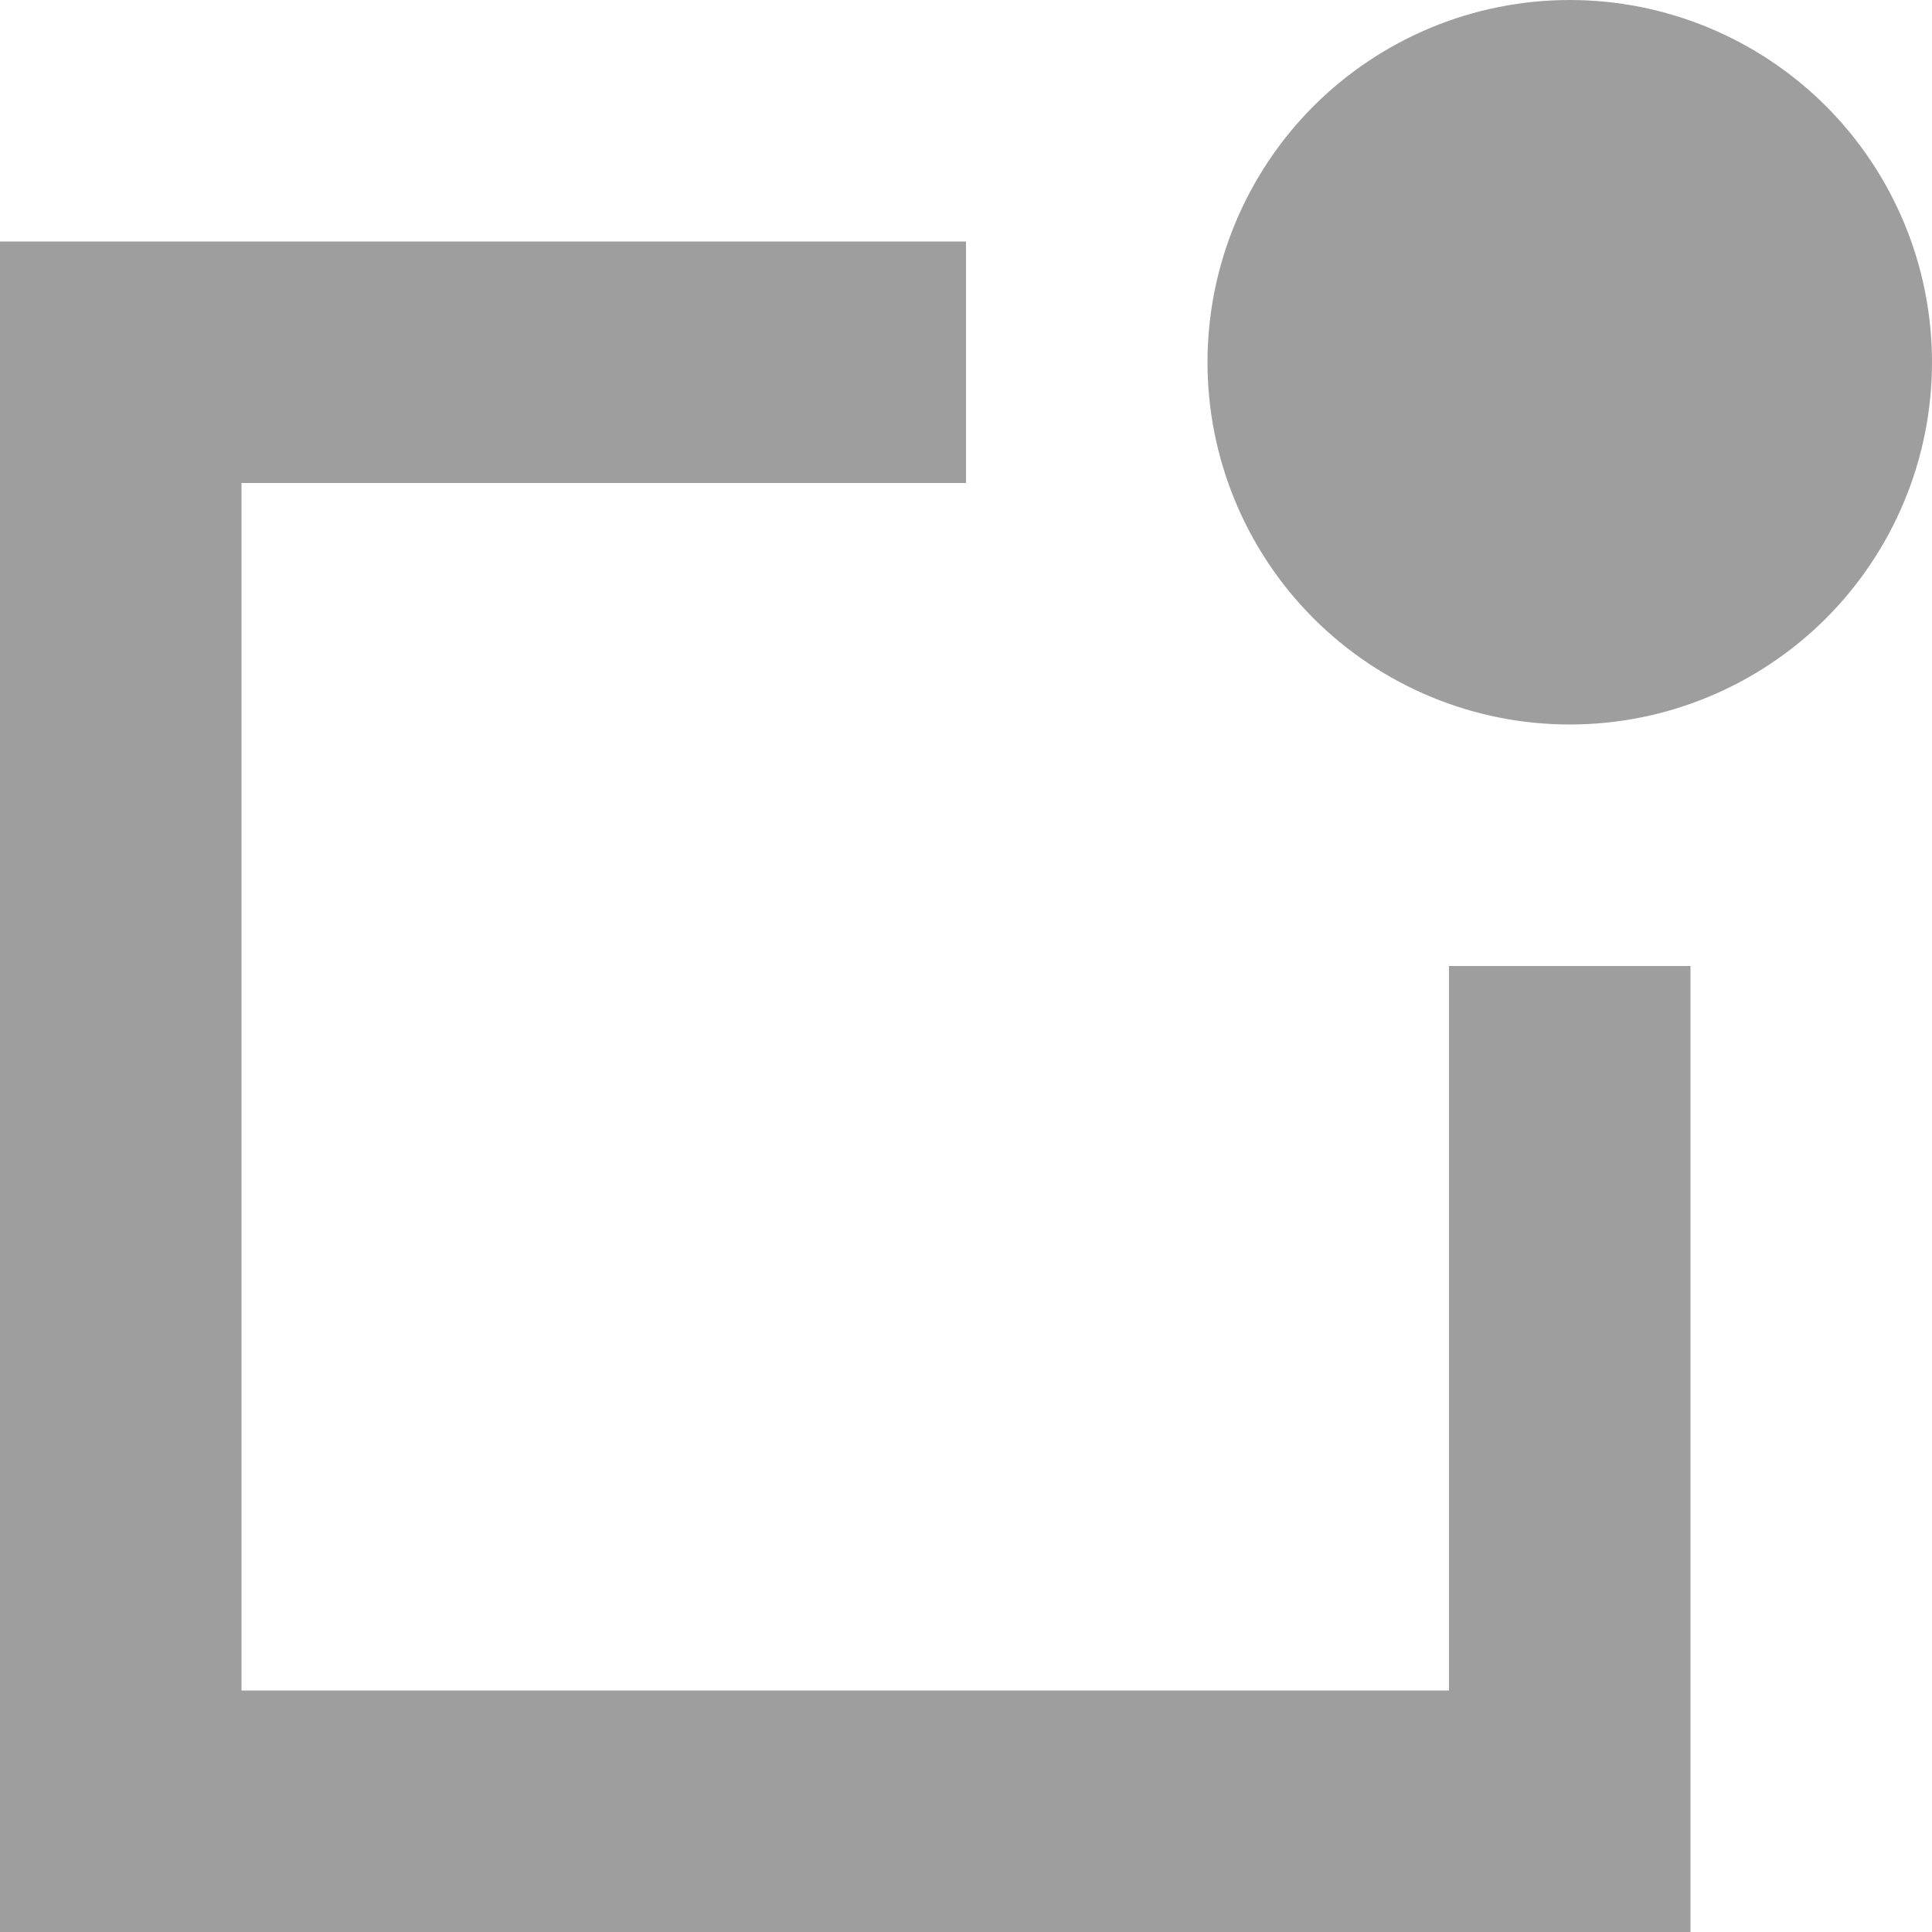 <svg width="21" height="21" viewBox="0 0 21 21" fill="none" xmlns="http://www.w3.org/2000/svg">
<path d="M21 3.938C21 4.982 20.585 5.983 19.847 6.722C19.108 7.46 18.107 7.875 17.062 7.875C16.018 7.875 15.017 7.46 14.278 6.722C13.54 5.983 13.125 4.982 13.125 3.938C13.125 2.893 13.54 1.892 14.278 1.153C15.017 0.415 16.018 0 17.062 0C18.107 0 19.108 0.415 19.847 1.153C20.585 1.892 21 2.893 21 3.938Z" fill="#9E9E9E"/>
<path d="M10.5 2.625H0V21H18.375V10.5H15.75V18.375H2.625V5.25H10.5V2.625Z" fill="#9E9E9E"/>
</svg>
